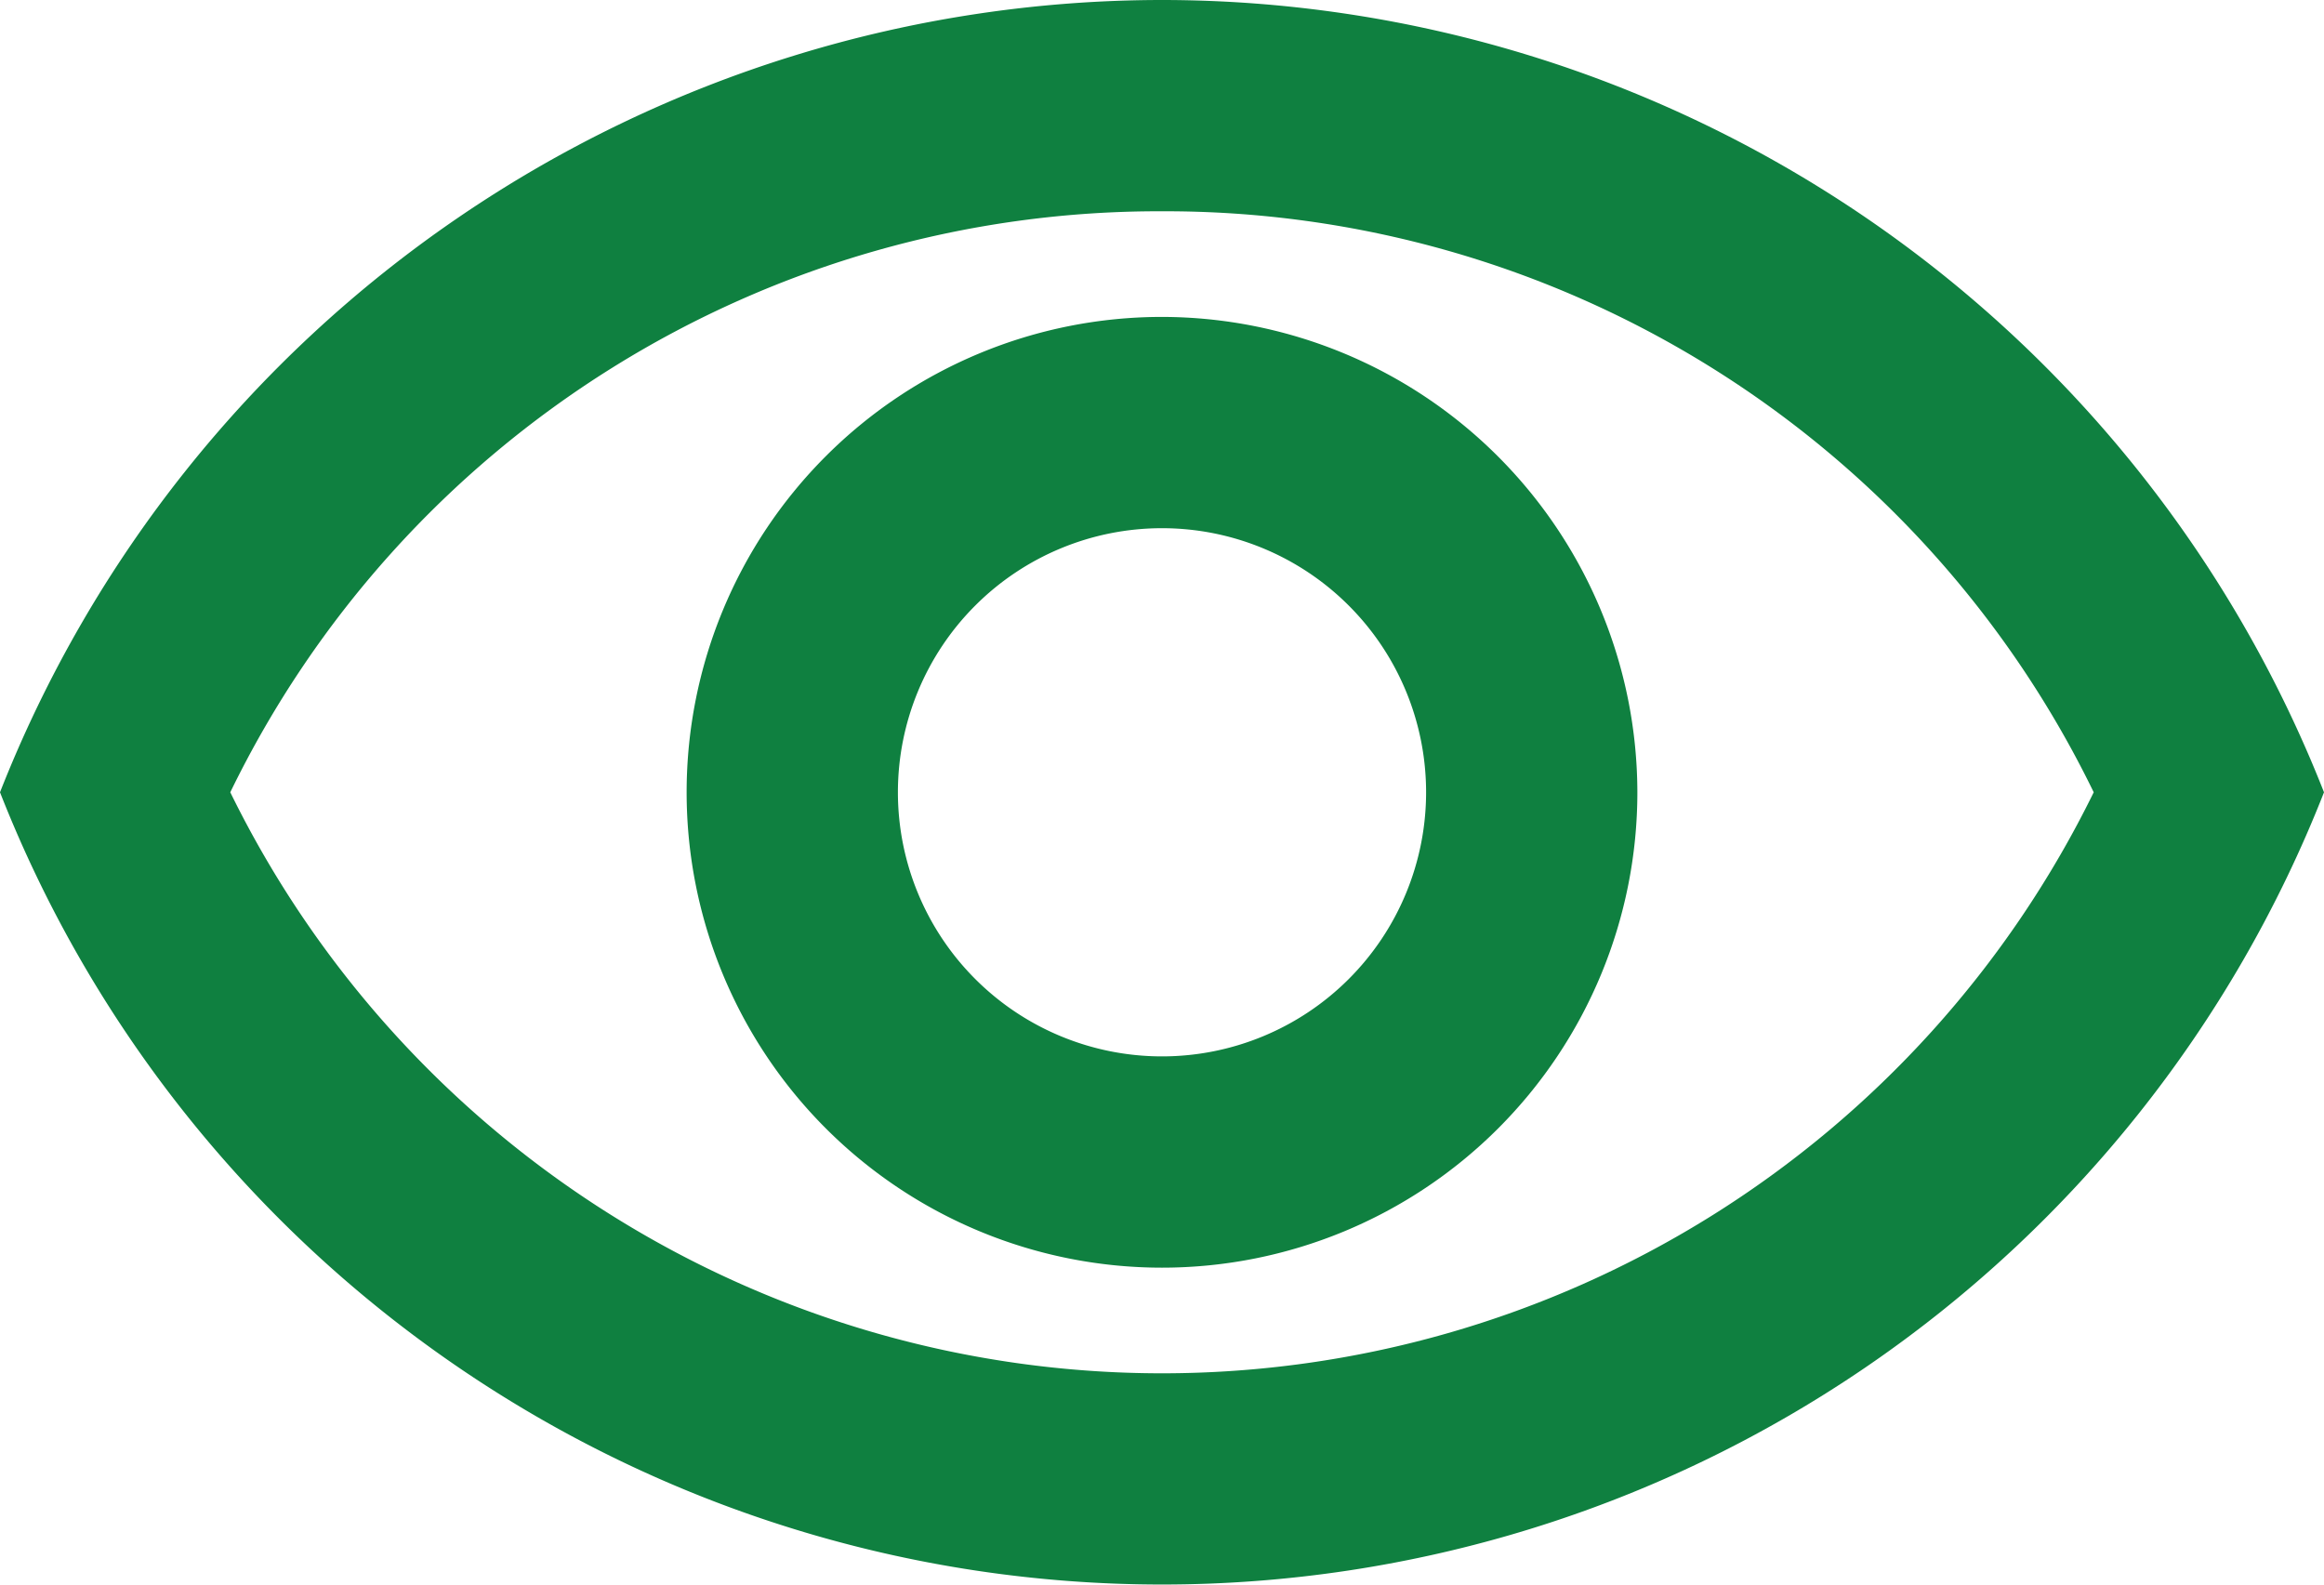 <svg xmlns="http://www.w3.org/2000/svg" width="22" height="15"><path d="M11 2a9.771 9.771 0 0 1 8.82 5.5 9.822 9.822 0 0 1-17.64 0A9.771 9.771 0 0 1 11 2m0-2A11.827 11.827 0 0 0 0 7.5a11.817 11.817 0 0 0 22 0A11.827 11.827 0 0 0 11 0Zm0 5a2.5 2.5 0 1 1-2.5 2.5A2.5 2.5 0 0 1 11 5m0-2a4.5 4.5 0 1 0 4.5 4.5A4.507 4.507 0 0 0 11 3Z" style="fill:#0f8040;fill-rule:evenodd"/></svg>